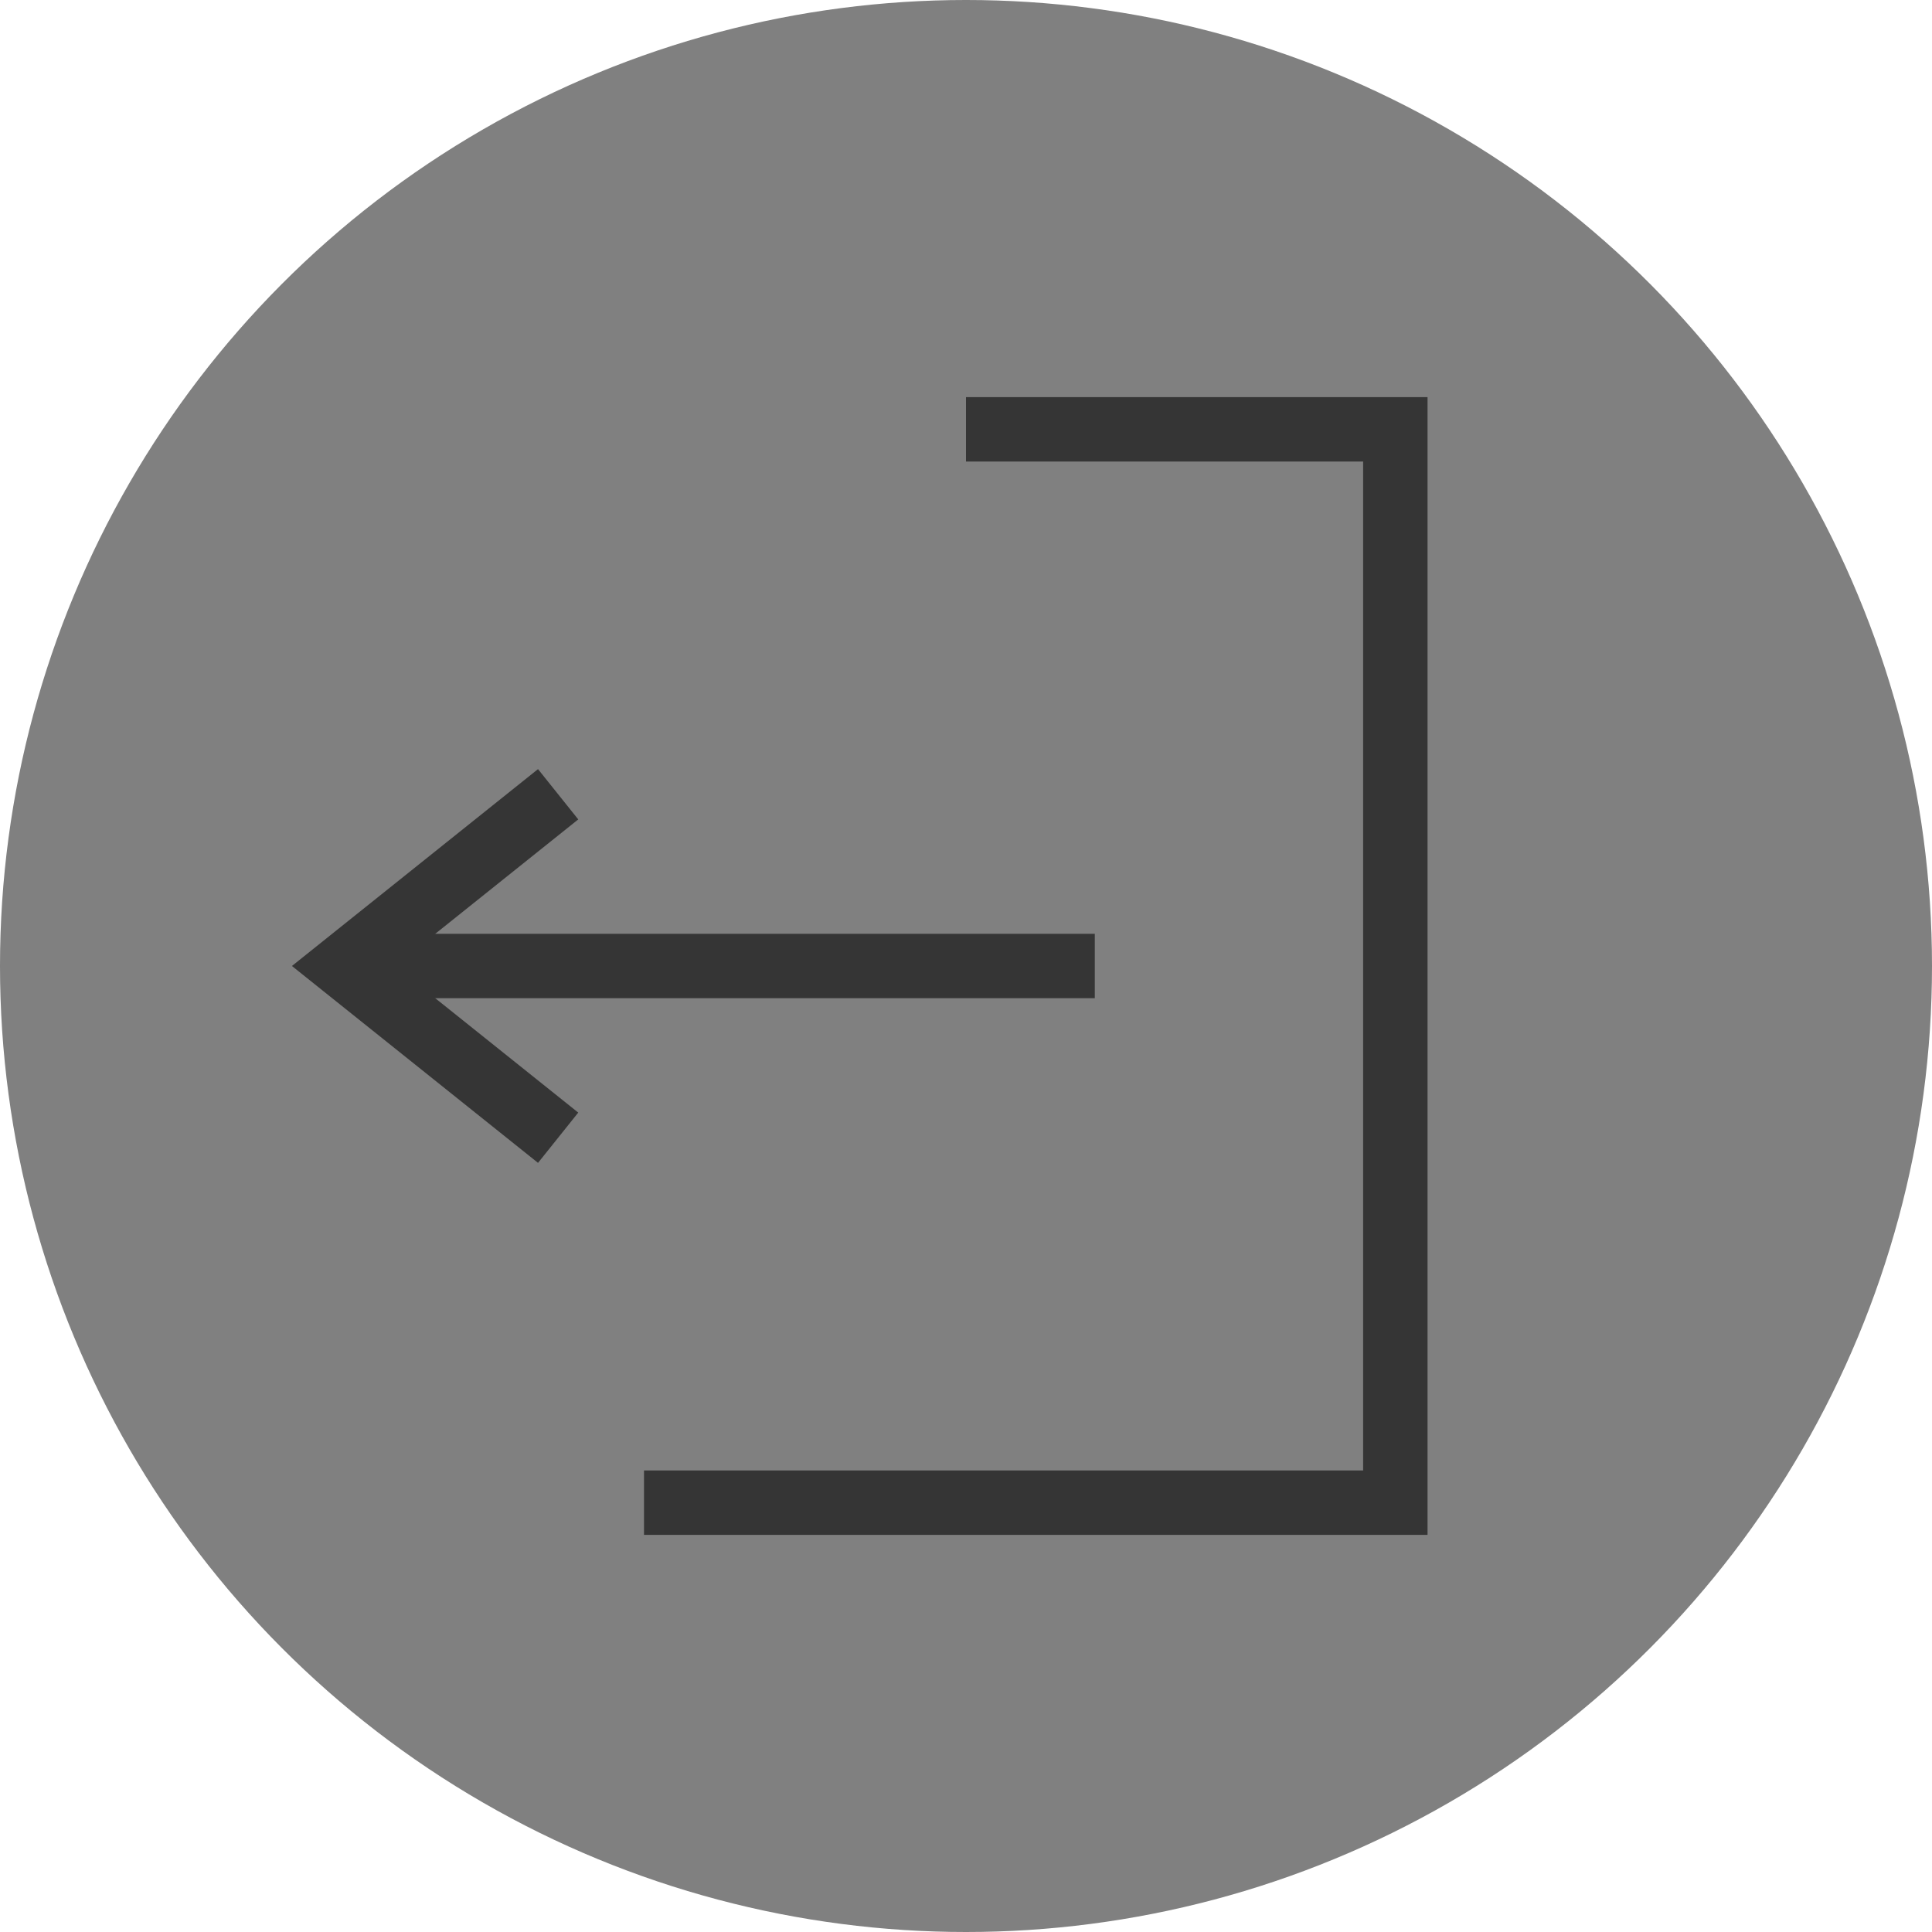 <svg width="90" height="90">
	<circle cx="45" cy="45" r="45" fill="gray"/>
	<g fill="none" stroke="#353535" stroke-width="3">
		<polyline points="45,20 65,20 65,70 30,70"/>
		<polyline points="26,37 16,45 26,53"/>
		<line x1="16" x2="51" y1="45" y2="45"/>
	</g>
</svg>